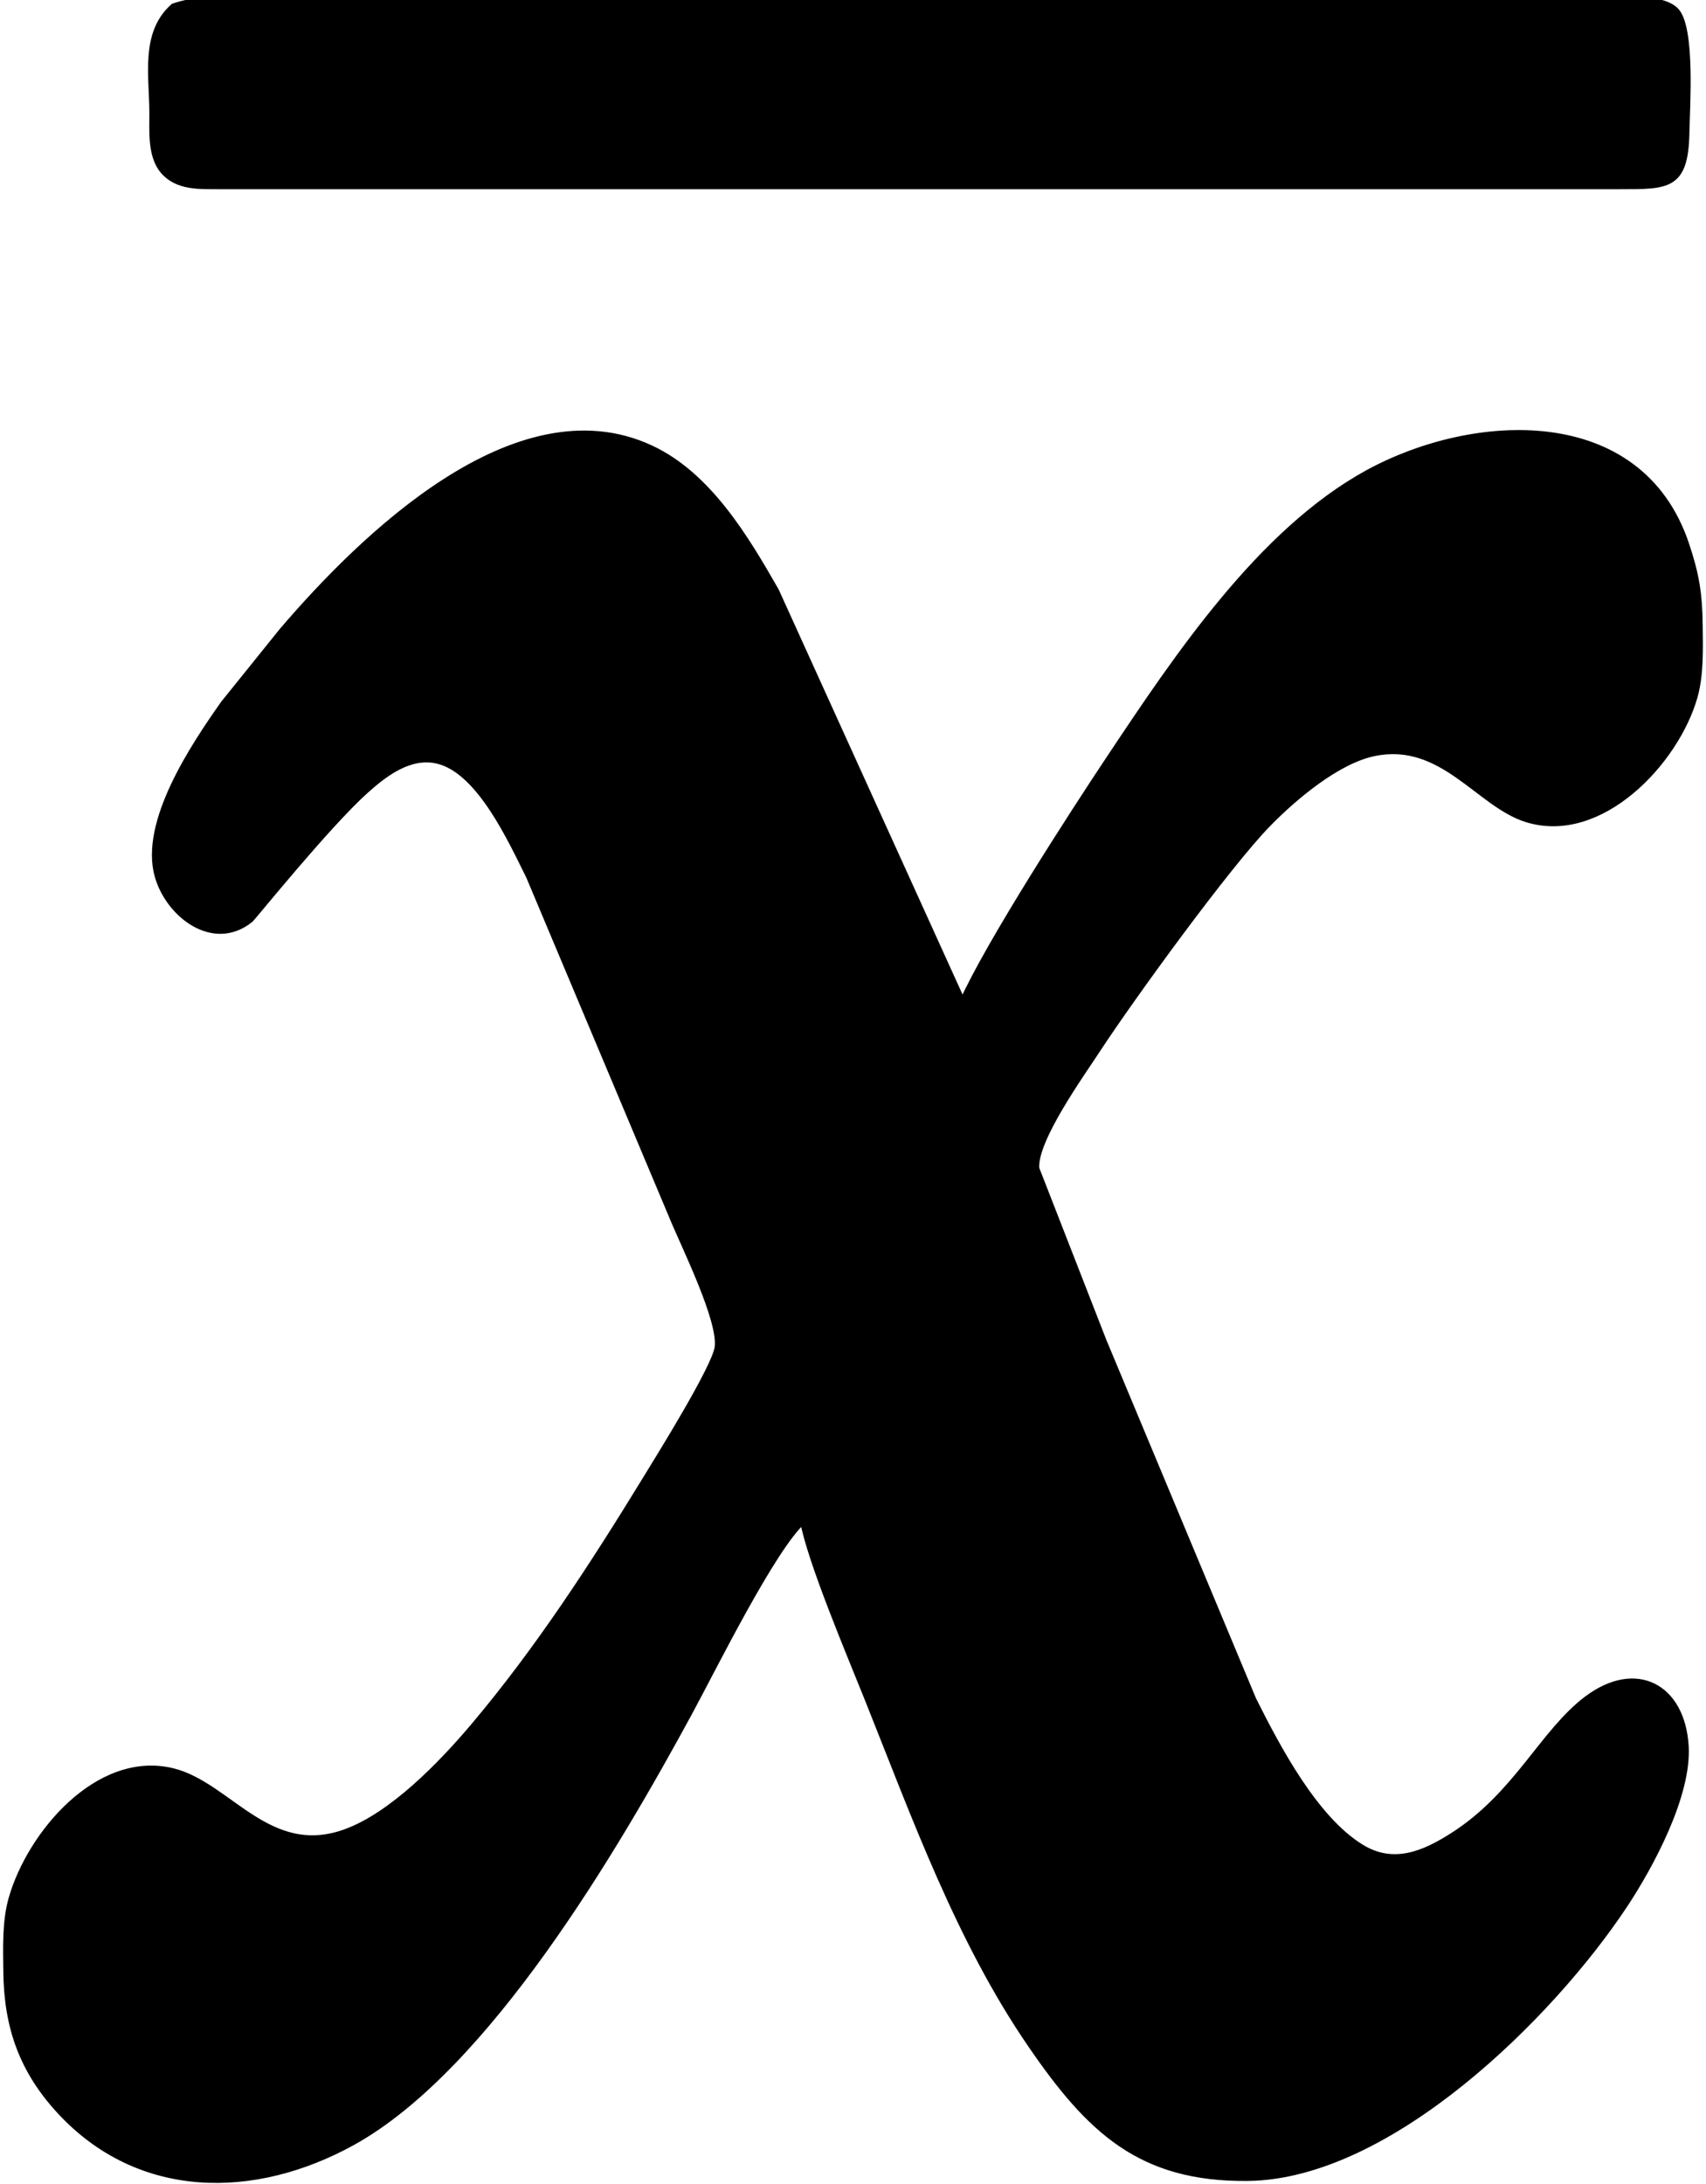 <?xml version="1.0" encoding="UTF-8" standalone="no"?>
<svg 
     width="257"
	 height="329"
     viewBox="0 0 257 329">
  <path id="Selection"
        fill="#000000" stroke="black" stroke-width="1"
        d="M 26.15,1.02
           C 21.64,5.02 22.99,11.36 23.00,17.00
             23.01,19.77 22.71,23.44 24.60,25.69
             26.71,28.19 30.04,27.98 33.00,28.00
             33.00,28.00 64.00,28.00 64.00,28.00
             64.00,28.00 244.00,28.00 244.00,28.00
             251.22,27.99 253.85,28.15 254.00,20.00
             254.07,16.19 254.90,4.10 252.40,1.60
             250.17,-0.64 243.13,0.00 240.00,0.00
             240.00,0.00 205.00,0.00 205.00,0.00
             205.00,0.00 81.00,0.00 81.00,0.00
             81.00,0.00 45.00,0.00 45.00,0.00
             39.45,0.00 31.19,-0.77 26.15,1.02 Z
           M 121.00,229.00
           C 122.13,235.22 128.19,249.46 130.80,256.00
             137.86,273.66 144.53,292.24 155.35,308.00
             164.17,320.86 171.86,328.19 188.00,328.00
             209.29,327.75 233.62,303.61 244.64,287.00
             248.64,280.98 254.34,270.36 253.89,263.00
             253.35,254.08 246.45,250.40 239.09,255.94
             232.45,260.94 228.56,270.30 219.00,276.45
             214.57,279.30 209.92,281.30 205.00,278.26
             198.00,273.94 192.39,263.27 188.75,256.00
             188.75,256.00 166.20,202.00 166.20,202.00
             166.20,202.00 156.06,176.00 156.06,176.00
             155.71,171.72 162.82,161.86 165.34,158.00
             170.43,150.22 184.95,130.22 191.04,124.01
             194.94,120.03 201.42,114.54 207.00,113.39
             217.32,111.27 222.76,121.10 230.00,123.35
             241.11,126.80 252.41,114.74 255.21,105.00
             256.19,101.61 256.04,97.53 256.00,94.00
             255.94,89.34 255.45,86.44 253.96,82.00
             246.97,61.16 221.94,62.56 206.00,71.31
             189.91,80.15 177.35,98.97 167.33,114.00
             161.59,122.61 148.93,142.19 145.00,151.00
             145.00,151.00 116.85,89.00 116.85,89.00
             112.28,81.00 106.66,71.57 98.00,67.55
             77.75,58.15 54.49,81.09 42.58,95.00
             42.58,95.00 33.72,106.00 33.72,106.00
             29.28,112.31 21.46,123.89 23.82,132.00
             25.49,137.76 32.16,142.92 37.68,138.48
             38.10,138.13 49.18,124.35 55.00,119.10
             57.94,116.46 61.77,113.51 66.00,114.55
             72.33,116.11 77.04,126.57 79.75,132.00
             79.75,132.00 101.20,183.00 101.20,183.00
             102.95,187.33 108.78,198.92 108.15,203.00
             107.65,206.17 99.34,219.48 97.19,223.00
             89.34,235.81 81.11,248.50 71.41,260.00
             66.61,265.69 59.12,273.48 52.00,276.03
             40.43,280.18 34.41,268.88 26.00,266.83
             14.77,264.09 4.53,276.34 1.79,286.00
             0.81,289.43 0.96,293.44 1.00,297.00
             1.10,305.31 3.38,311.83 9.09,318.00
             21.04,330.88 38.31,330.77 53.00,322.69
             73.30,311.52 92.70,278.36 103.77,258.00
             107.31,251.49 116.38,233.07 121.00,229.00 Z" />
</svg>
